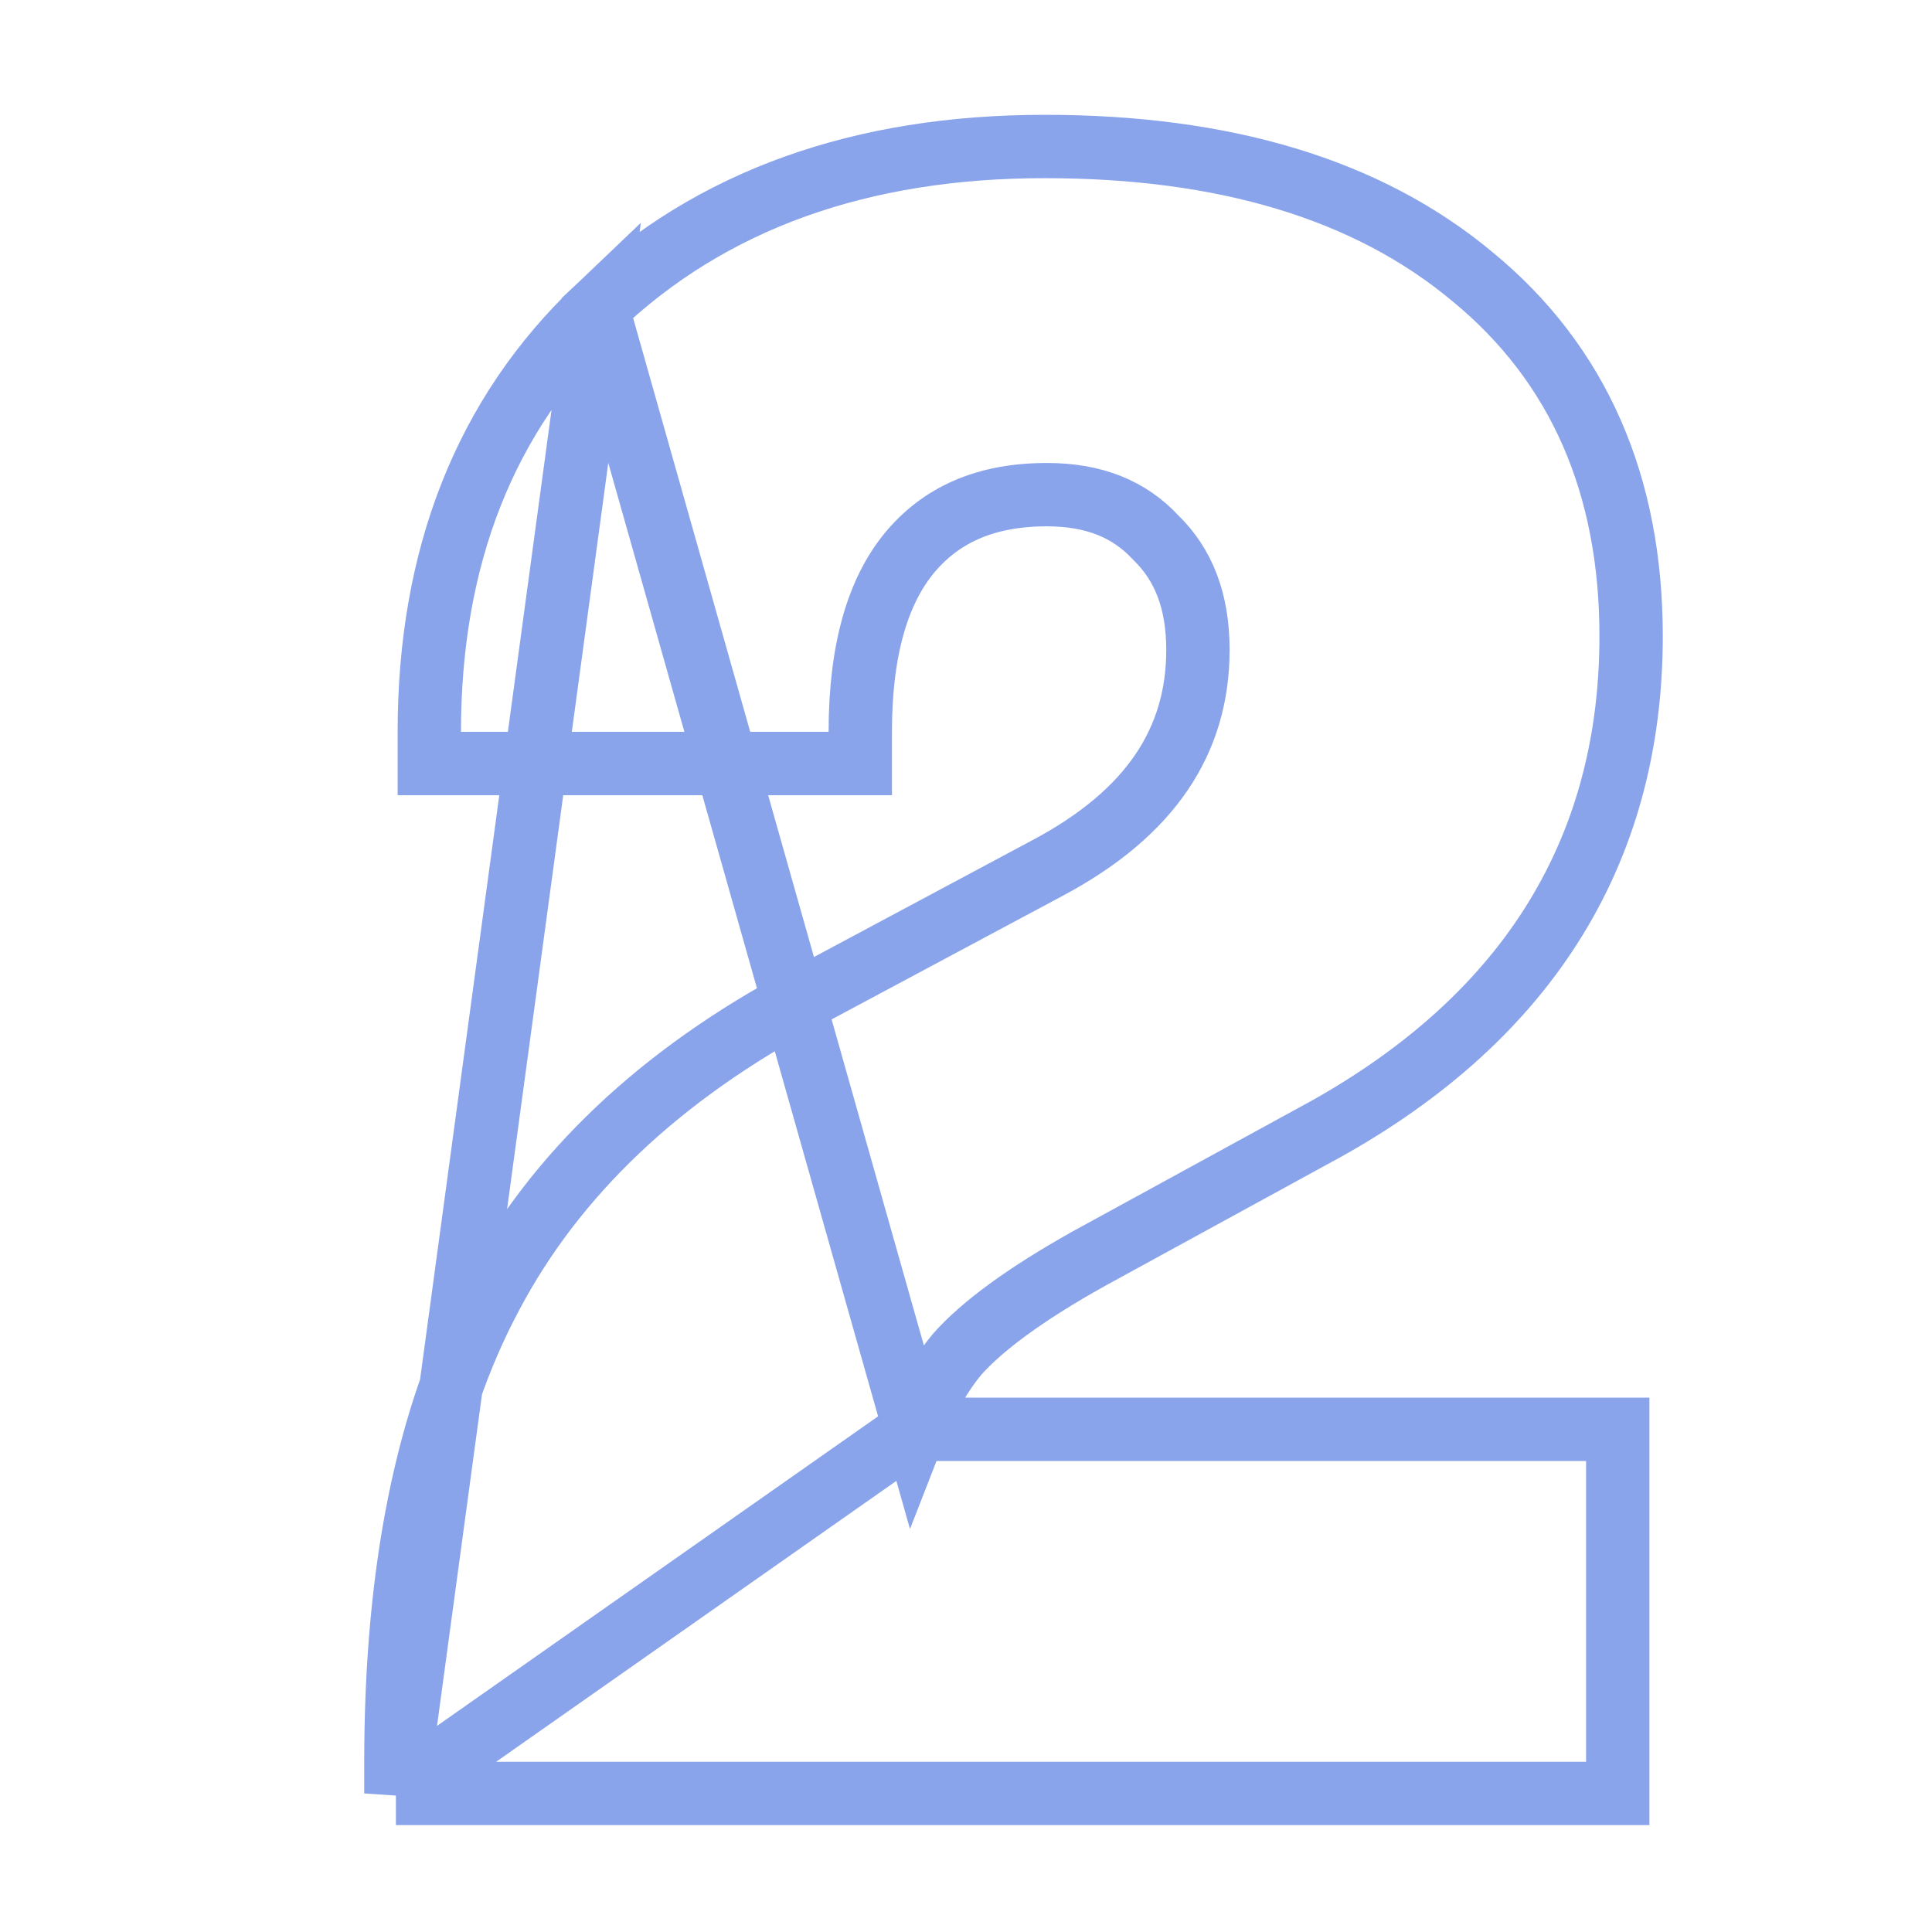 <svg width="1em" height="1em" viewBox="0 0 60 61" fill="none" xmlns="http://www.w3.org/2000/svg">
<path d="M12 56.625V55.625C12 49.631 12.975 44.704 15.001 40.912C17.035 37.056 20.364 33.929 24.909 31.506C24.909 31.506 24.91 31.506 24.91 31.505L32.576 27.405L32.578 27.404C35.848 25.665 37.323 23.375 37.323 20.517C37.323 18.961 36.858 17.822 36.006 16.988L35.99 16.972L35.975 16.956C35.161 16.086 34.059 15.618 32.555 15.618C30.602 15.618 29.195 16.262 28.194 17.481C27.223 18.674 26.662 20.499 26.662 23.107V24.107H25.662H14.055H13.055V23.107C13.055 17.602 14.802 13.104 18.36 9.721L12 56.625ZM12 56.625H13H49.578H50.578V55.625V46.129V45.129H49.578H28.38M12 56.625L28.38 45.129M28.38 45.129C28.757 44.157 29.21 43.371 29.726 42.753C30.507 41.874 31.865 40.864 33.883 39.738C33.884 39.737 33.885 39.737 33.886 39.736L40.977 35.858C40.979 35.858 40.98 35.857 40.981 35.857C44.262 34.091 46.777 31.892 48.469 29.238C50.165 26.579 51 23.516 51 20.086C51 15.322 49.35 11.497 45.996 8.74C42.666 5.955 38.12 4.625 32.485 4.625C26.702 4.625 21.958 6.297 18.36 9.721L28.38 45.129Z" stroke="#8AA4EB" stroke-width="2"/>
</svg>
